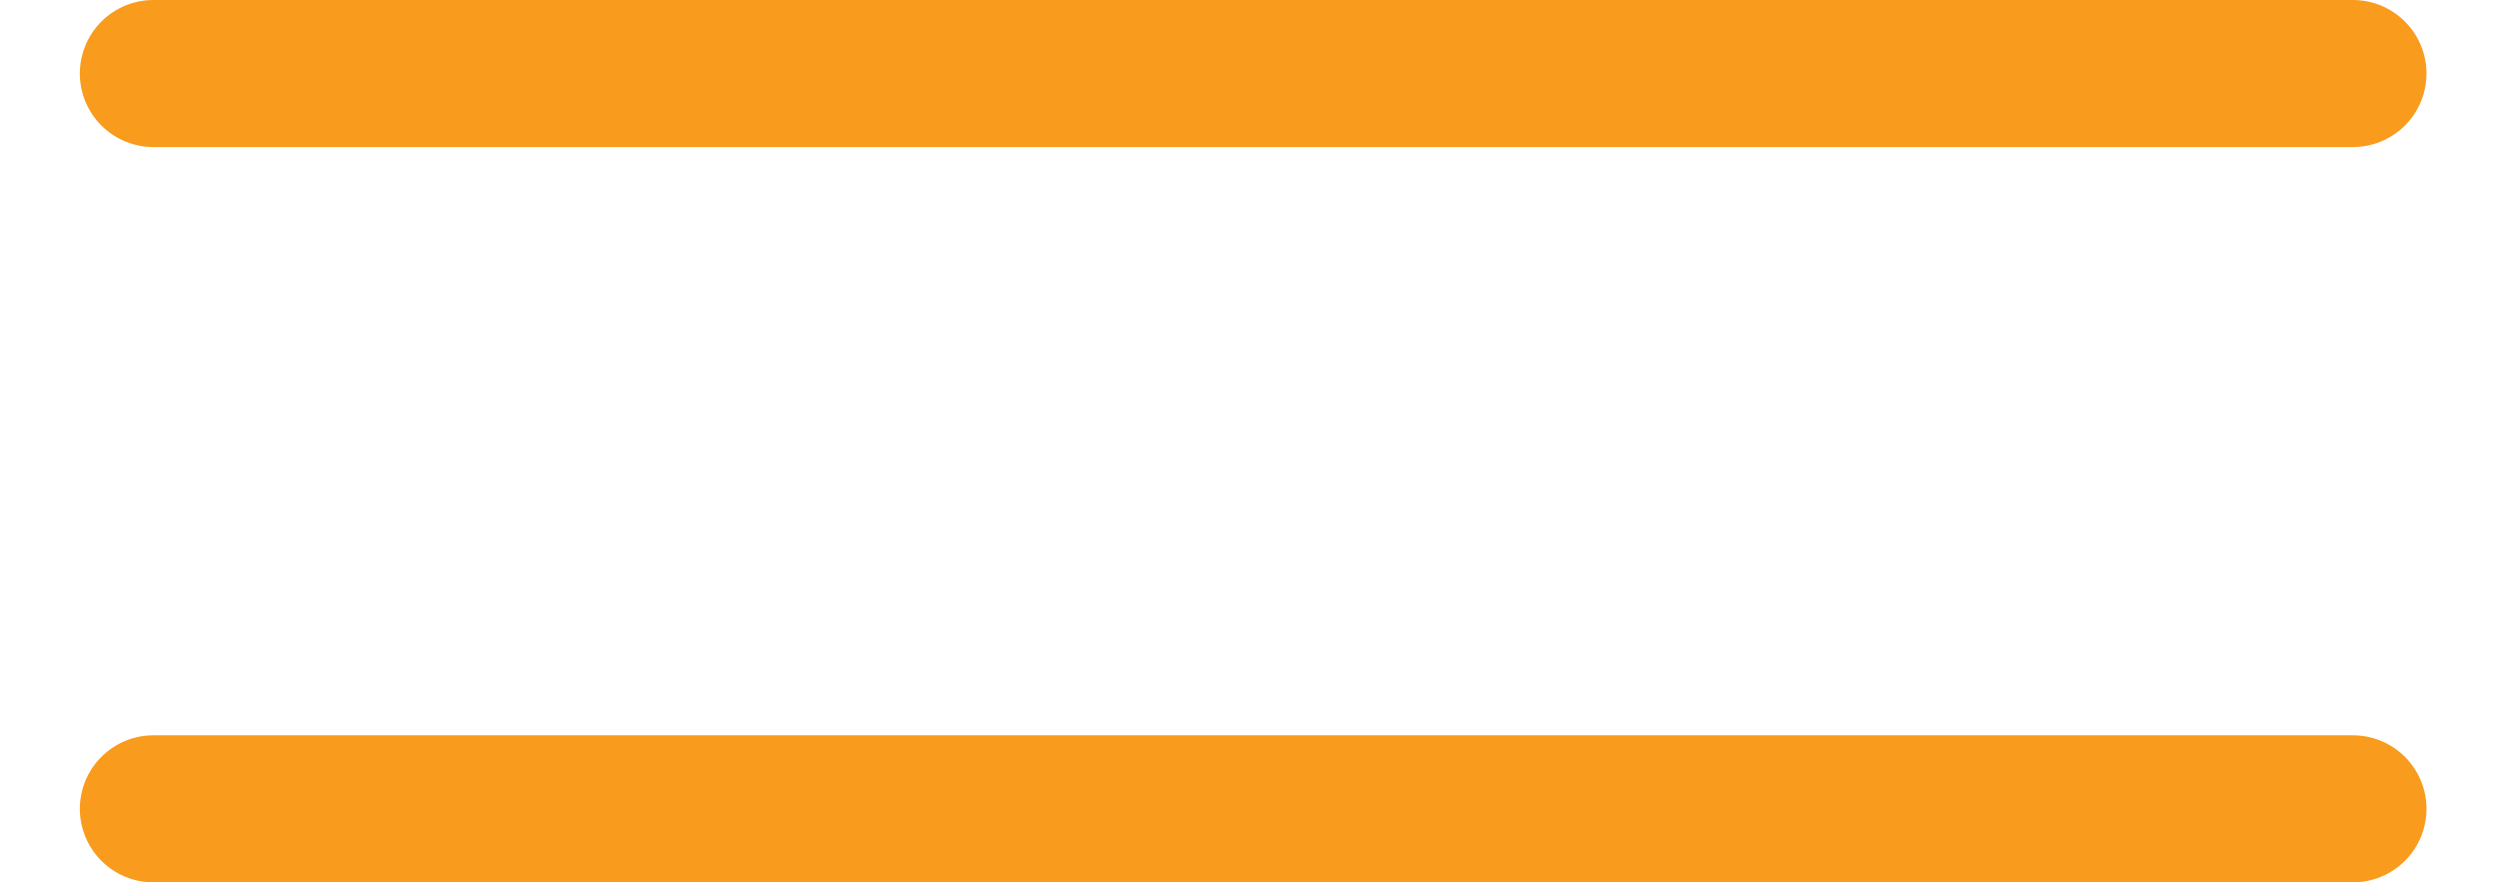 <?xml version="1.0" encoding="UTF-8"?>
<svg width="17px" height="6px" viewBox="0 0 17 6" version="1.1" xmlns="http://www.w3.org/2000/svg" xmlns:xlink="http://www.w3.org/1999/xlink">
    <!-- Generator: Sketch 63.1 (92452) - https://sketch.com -->
    <title>medium</title>
    <desc>Created with Sketch.</desc>
    <g id="Page-1" stroke="none" stroke-width="1" fill="none" fill-rule="evenodd" stroke-linecap="round" stroke-linejoin="round">
        <g id="Artboard" transform="translate(-14, -31)" stroke="#F99B1D">
            <g id="medium" transform="translate(15, 31)">
                <line x1="15" y1="0.5" x2="0.043" y2="0.5" id="Path"></line>
                <line x1="15" y1="5.5" x2="0.043" y2="5.5" id="Path"></line>
            </g>
        </g>
    </g>
</svg>